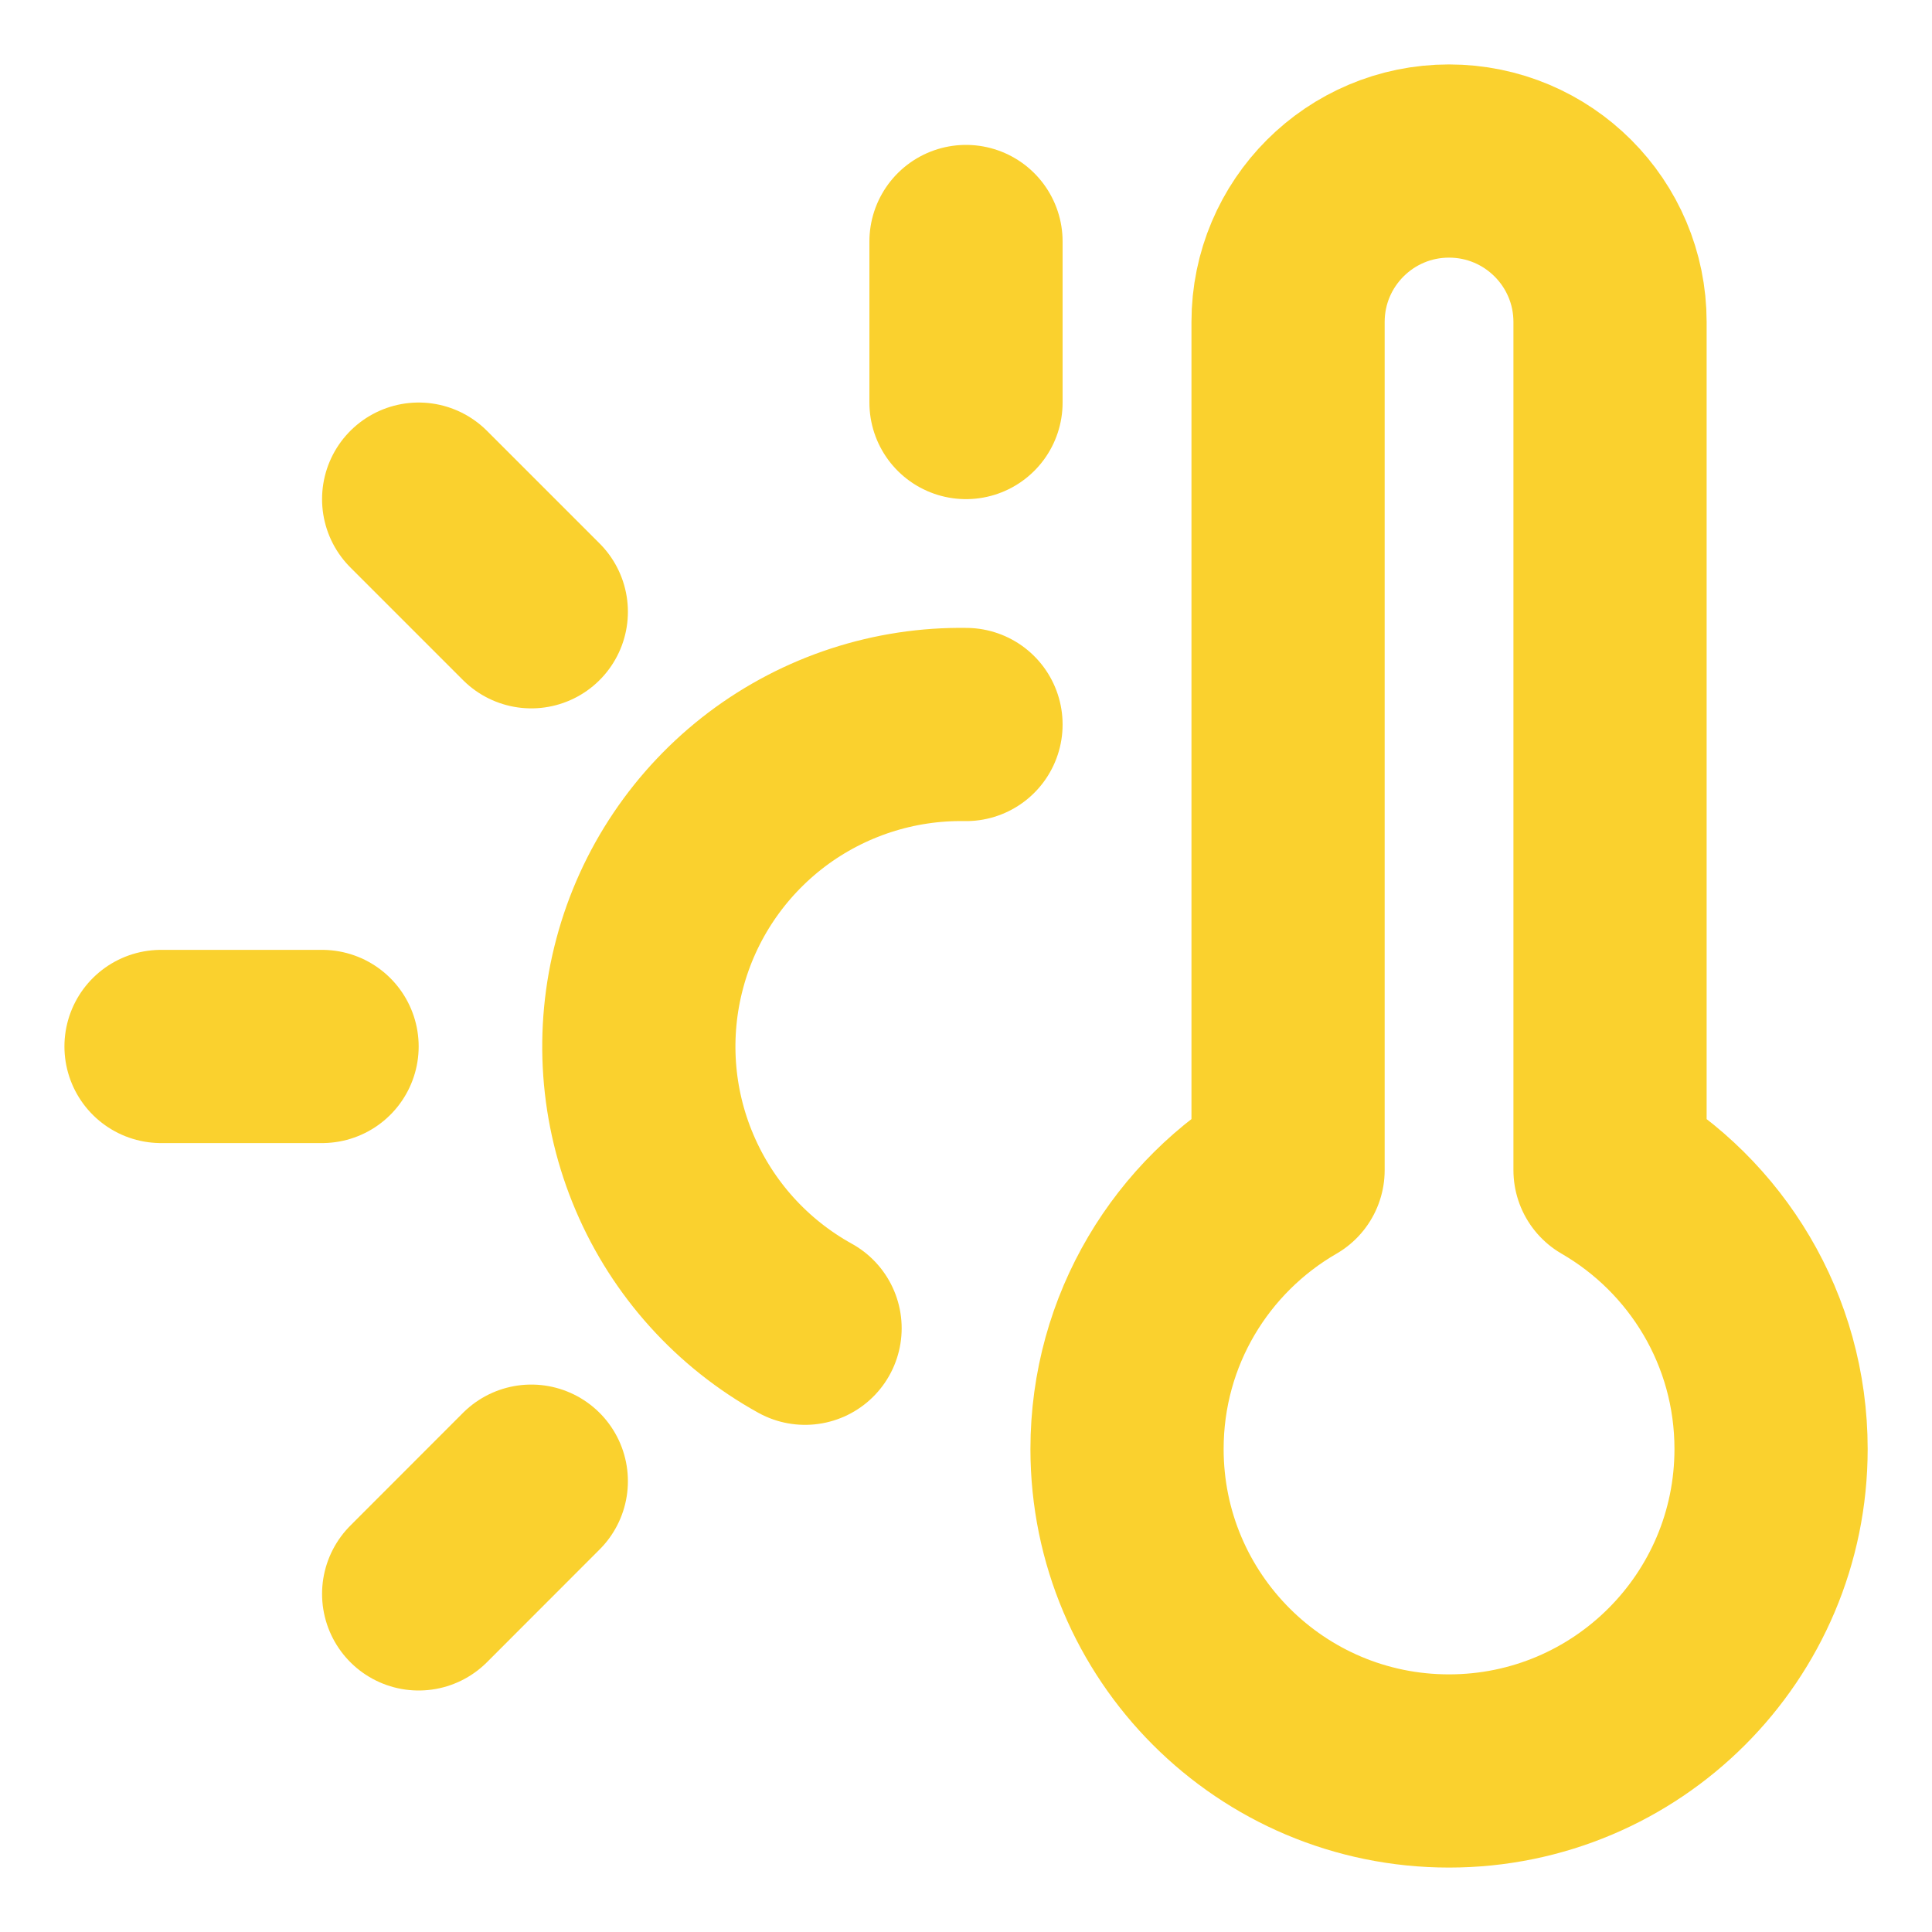 <svg width="20" height="20" viewBox="0 0 20 20" fill="none" xmlns="http://www.w3.org/2000/svg">
<path d="M10 7.5C9.257 7.488 8.531 7.725 7.937 8.173C7.344 8.622 6.917 9.255 6.726 9.974C6.534 10.693 6.588 11.455 6.88 12.139C7.171 12.823 7.683 13.39 8.334 13.75M10 2.5V4.167M5.5 15.333L4.334 16.5M3.334 10.833H1.667M5.5 6.333L4.334 5.167M16.667 12.113V3.333C16.667 2.413 15.921 1.667 15 1.667C14.08 1.667 13.334 2.413 13.334 3.333V12.113C12.337 12.689 11.667 13.766 11.667 15C11.667 16.841 13.159 18.333 15 18.333C16.841 18.333 18.334 16.841 18.334 15C18.334 13.766 17.663 12.689 16.667 12.113Z" stroke="#FAD12E" stroke-width="2" stroke-linecap="round" stroke-linejoin="round"/>
</svg>
